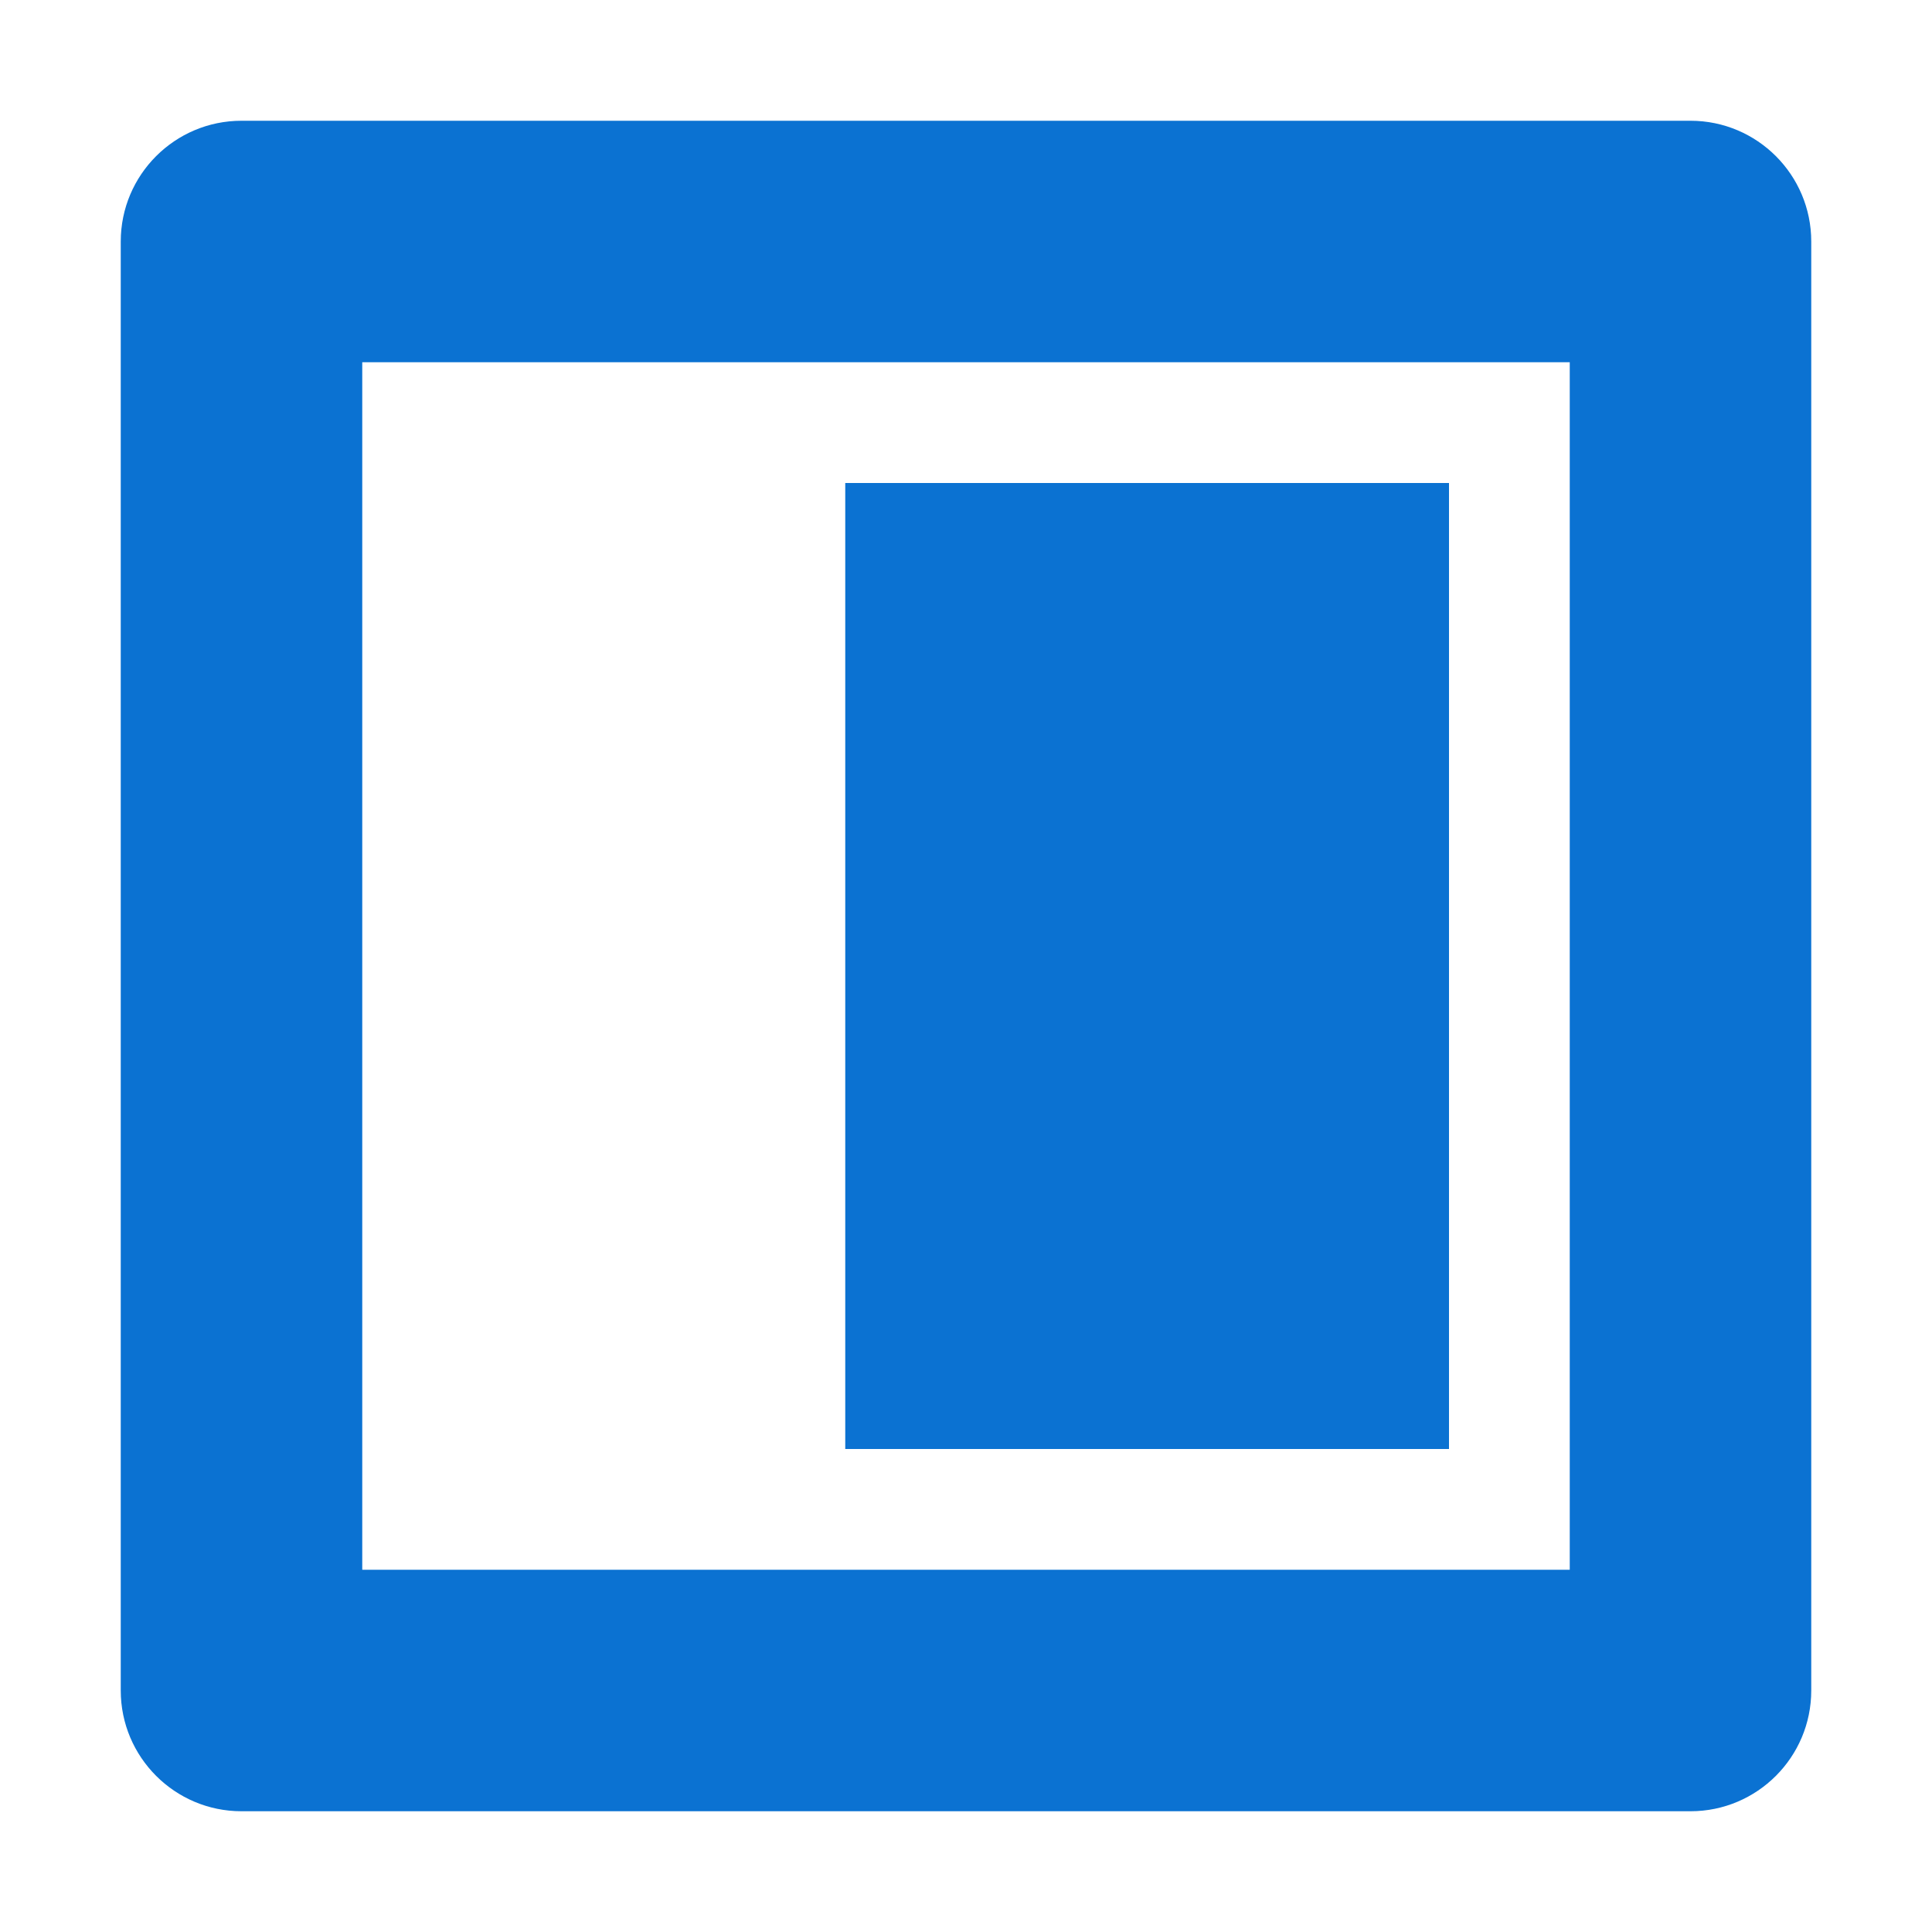 <svg width="20" height="20" viewBox="0 0 20 20" fill="none" xmlns="http://www.w3.org/2000/svg">
<path fill-rule="evenodd" clip-rule="evenodd" d="M1.25 17.5L1.25 2.5C1.25 1.81 1.81 1.25 2.5 1.25L17.5 1.25C18.19 1.25 18.75 1.81 18.75 2.5L18.75 17.5C18.75 18.19 18.19 18.75 17.5 18.75L2.5 18.75C1.81 18.75 1.25 18.19 1.25 17.5ZM3.75 16.25L16.25 16.25L16.25 3.75L3.75 3.75L3.75 16.25ZM8.75 5L8.75 15L15 15L15 5H8.75Z" fill="#0B72D2"/>
</svg>

